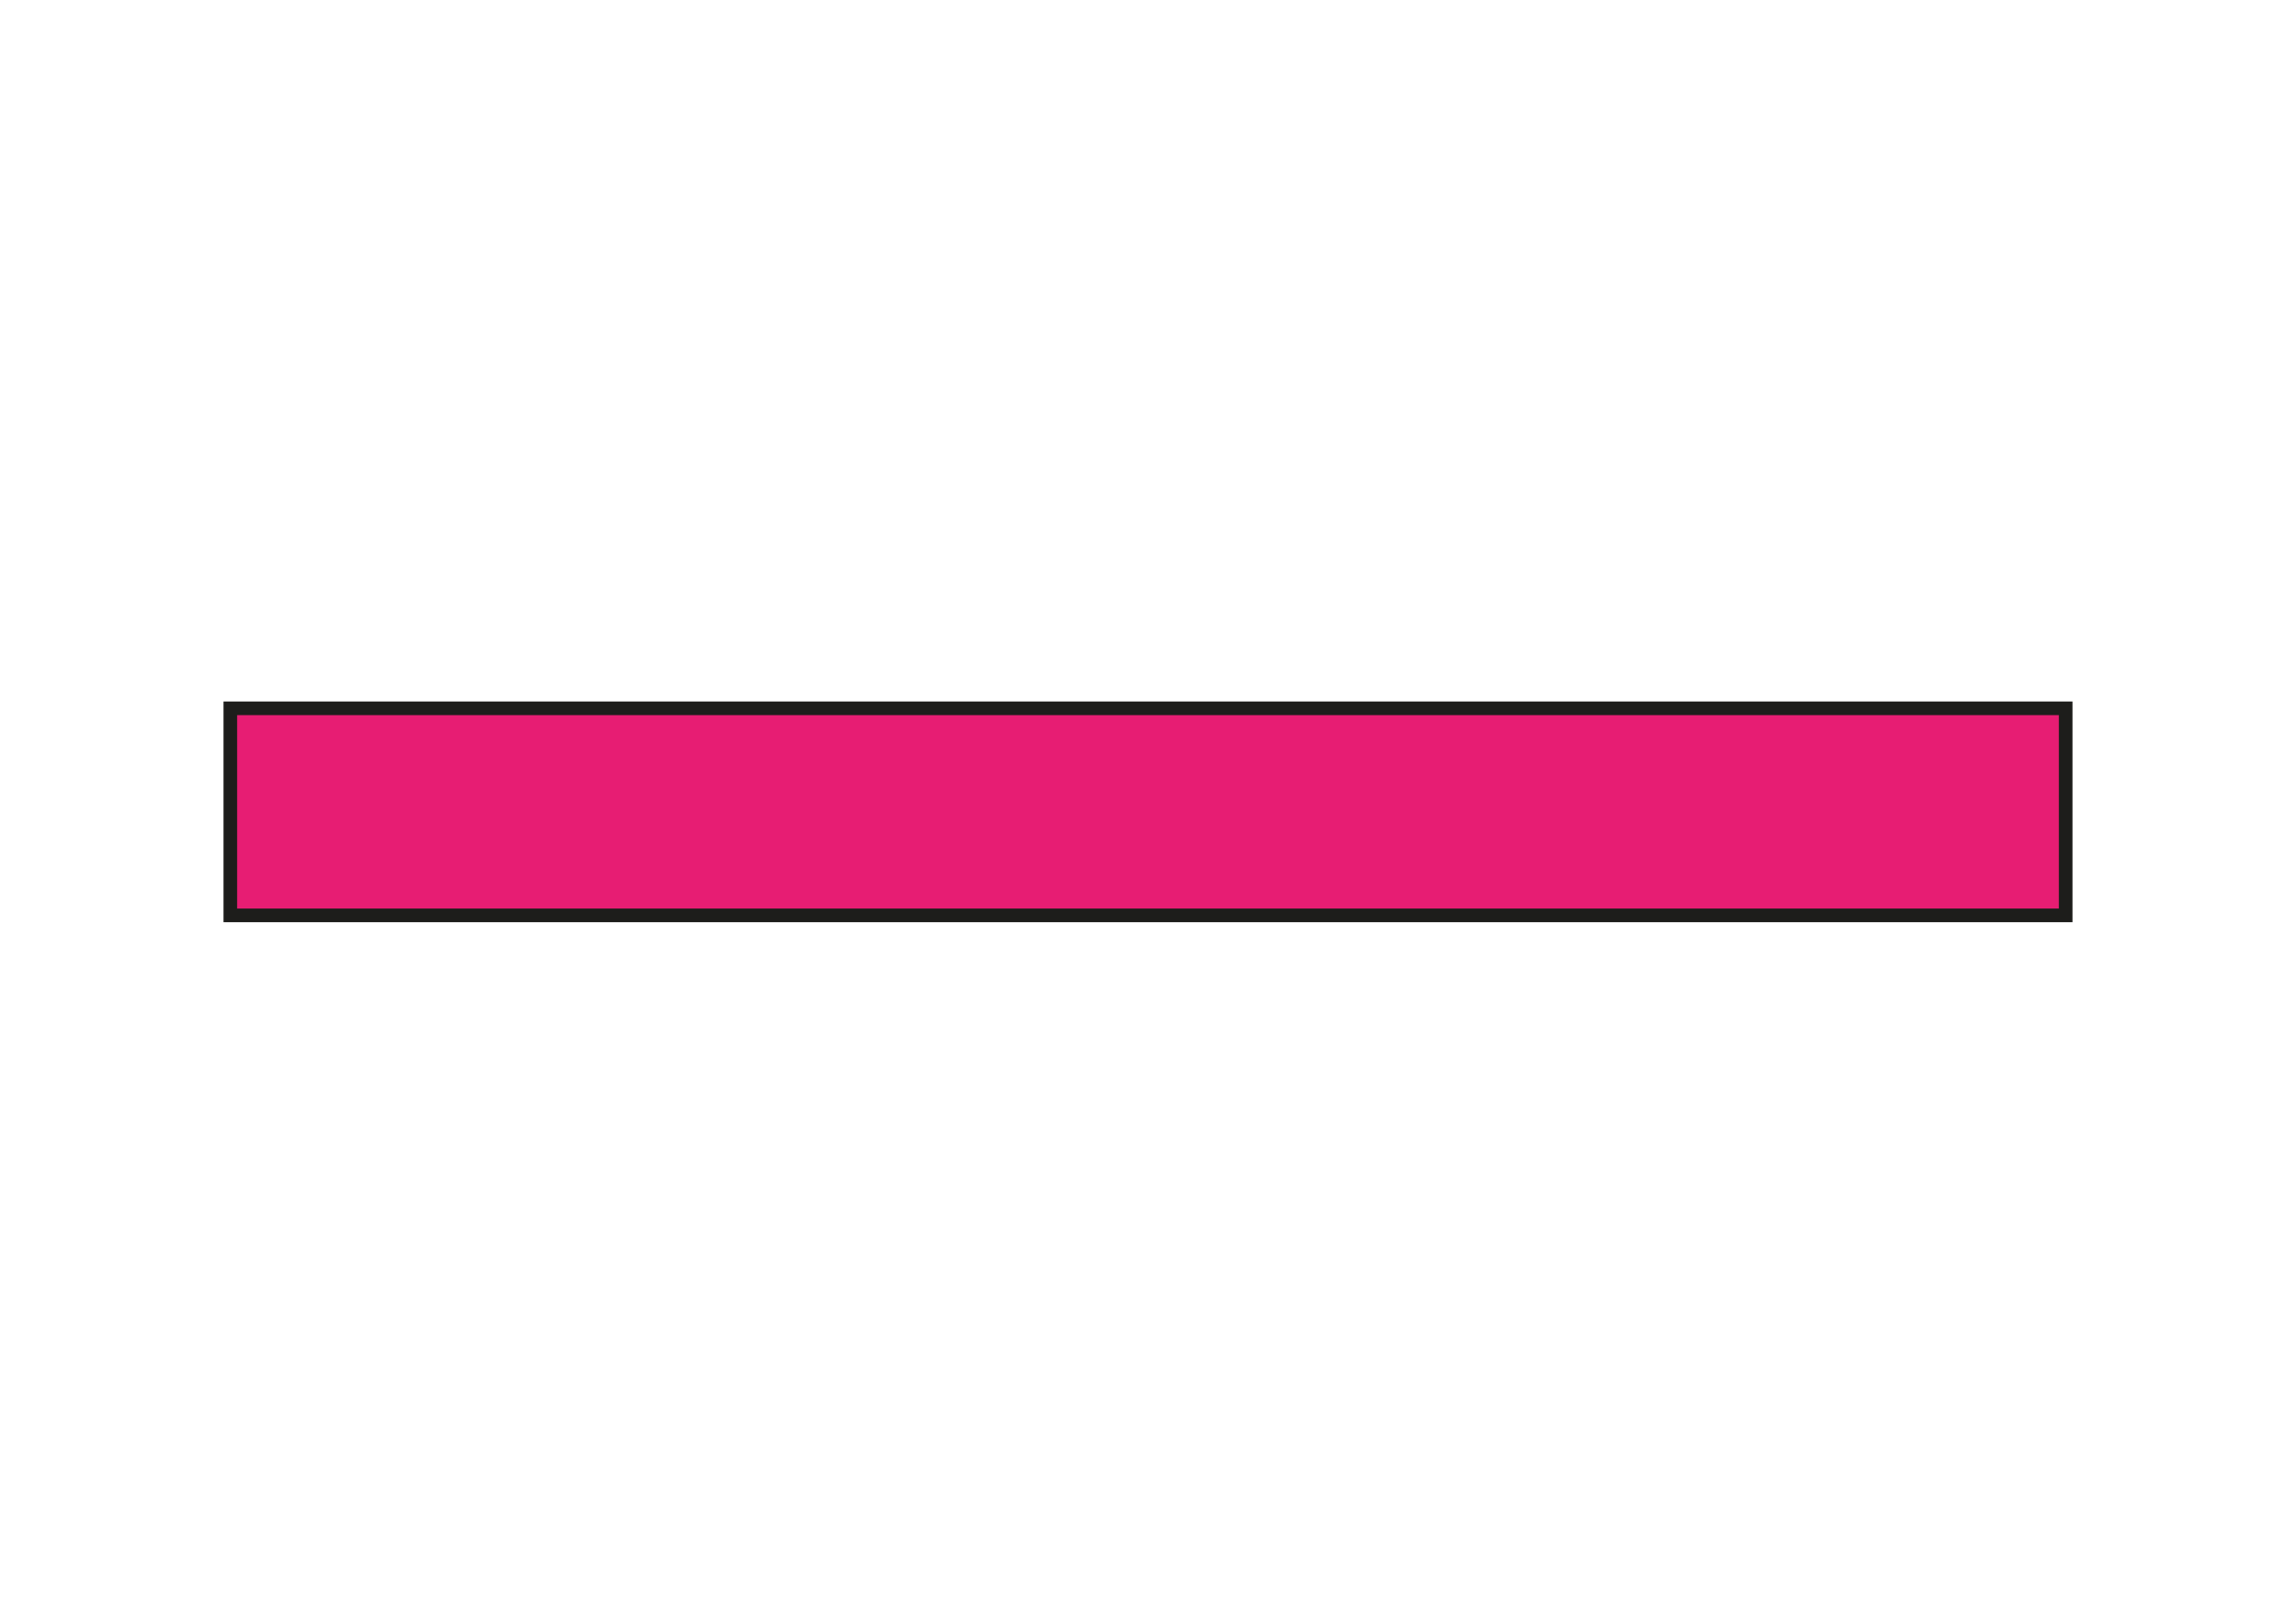 <?xml version="1.0" encoding="utf-8"?>
<!-- Generator: Adobe Illustrator 24.0.1, SVG Export Plug-In . SVG Version: 6.00 Build 0)  -->
<svg version="1.1" id="Layer_1" xmlns="http://www.w3.org/2000/svg" xmlns:xlink="http://www.w3.org/1999/xlink" x="0px" y="0px"
	 viewBox="0 0 841.89 595.28" style="enable-background:new 0 0 841.89 595.28;" xml:space="preserve">
<style type="text/css">
	.st0{fill:#E71D73;}
	.st1{fill:none;stroke:#1D1D1B;stroke-width:5;stroke-miterlimit:10;}
</style>
<rect id="preenchimento" x="84.45" y="259.68" class="st0" width="672.99" height="75.91"/>
<rect id="linha" x="84.45" y="259.68" class="st1" width="672.99" height="75.91"/>
</svg>
